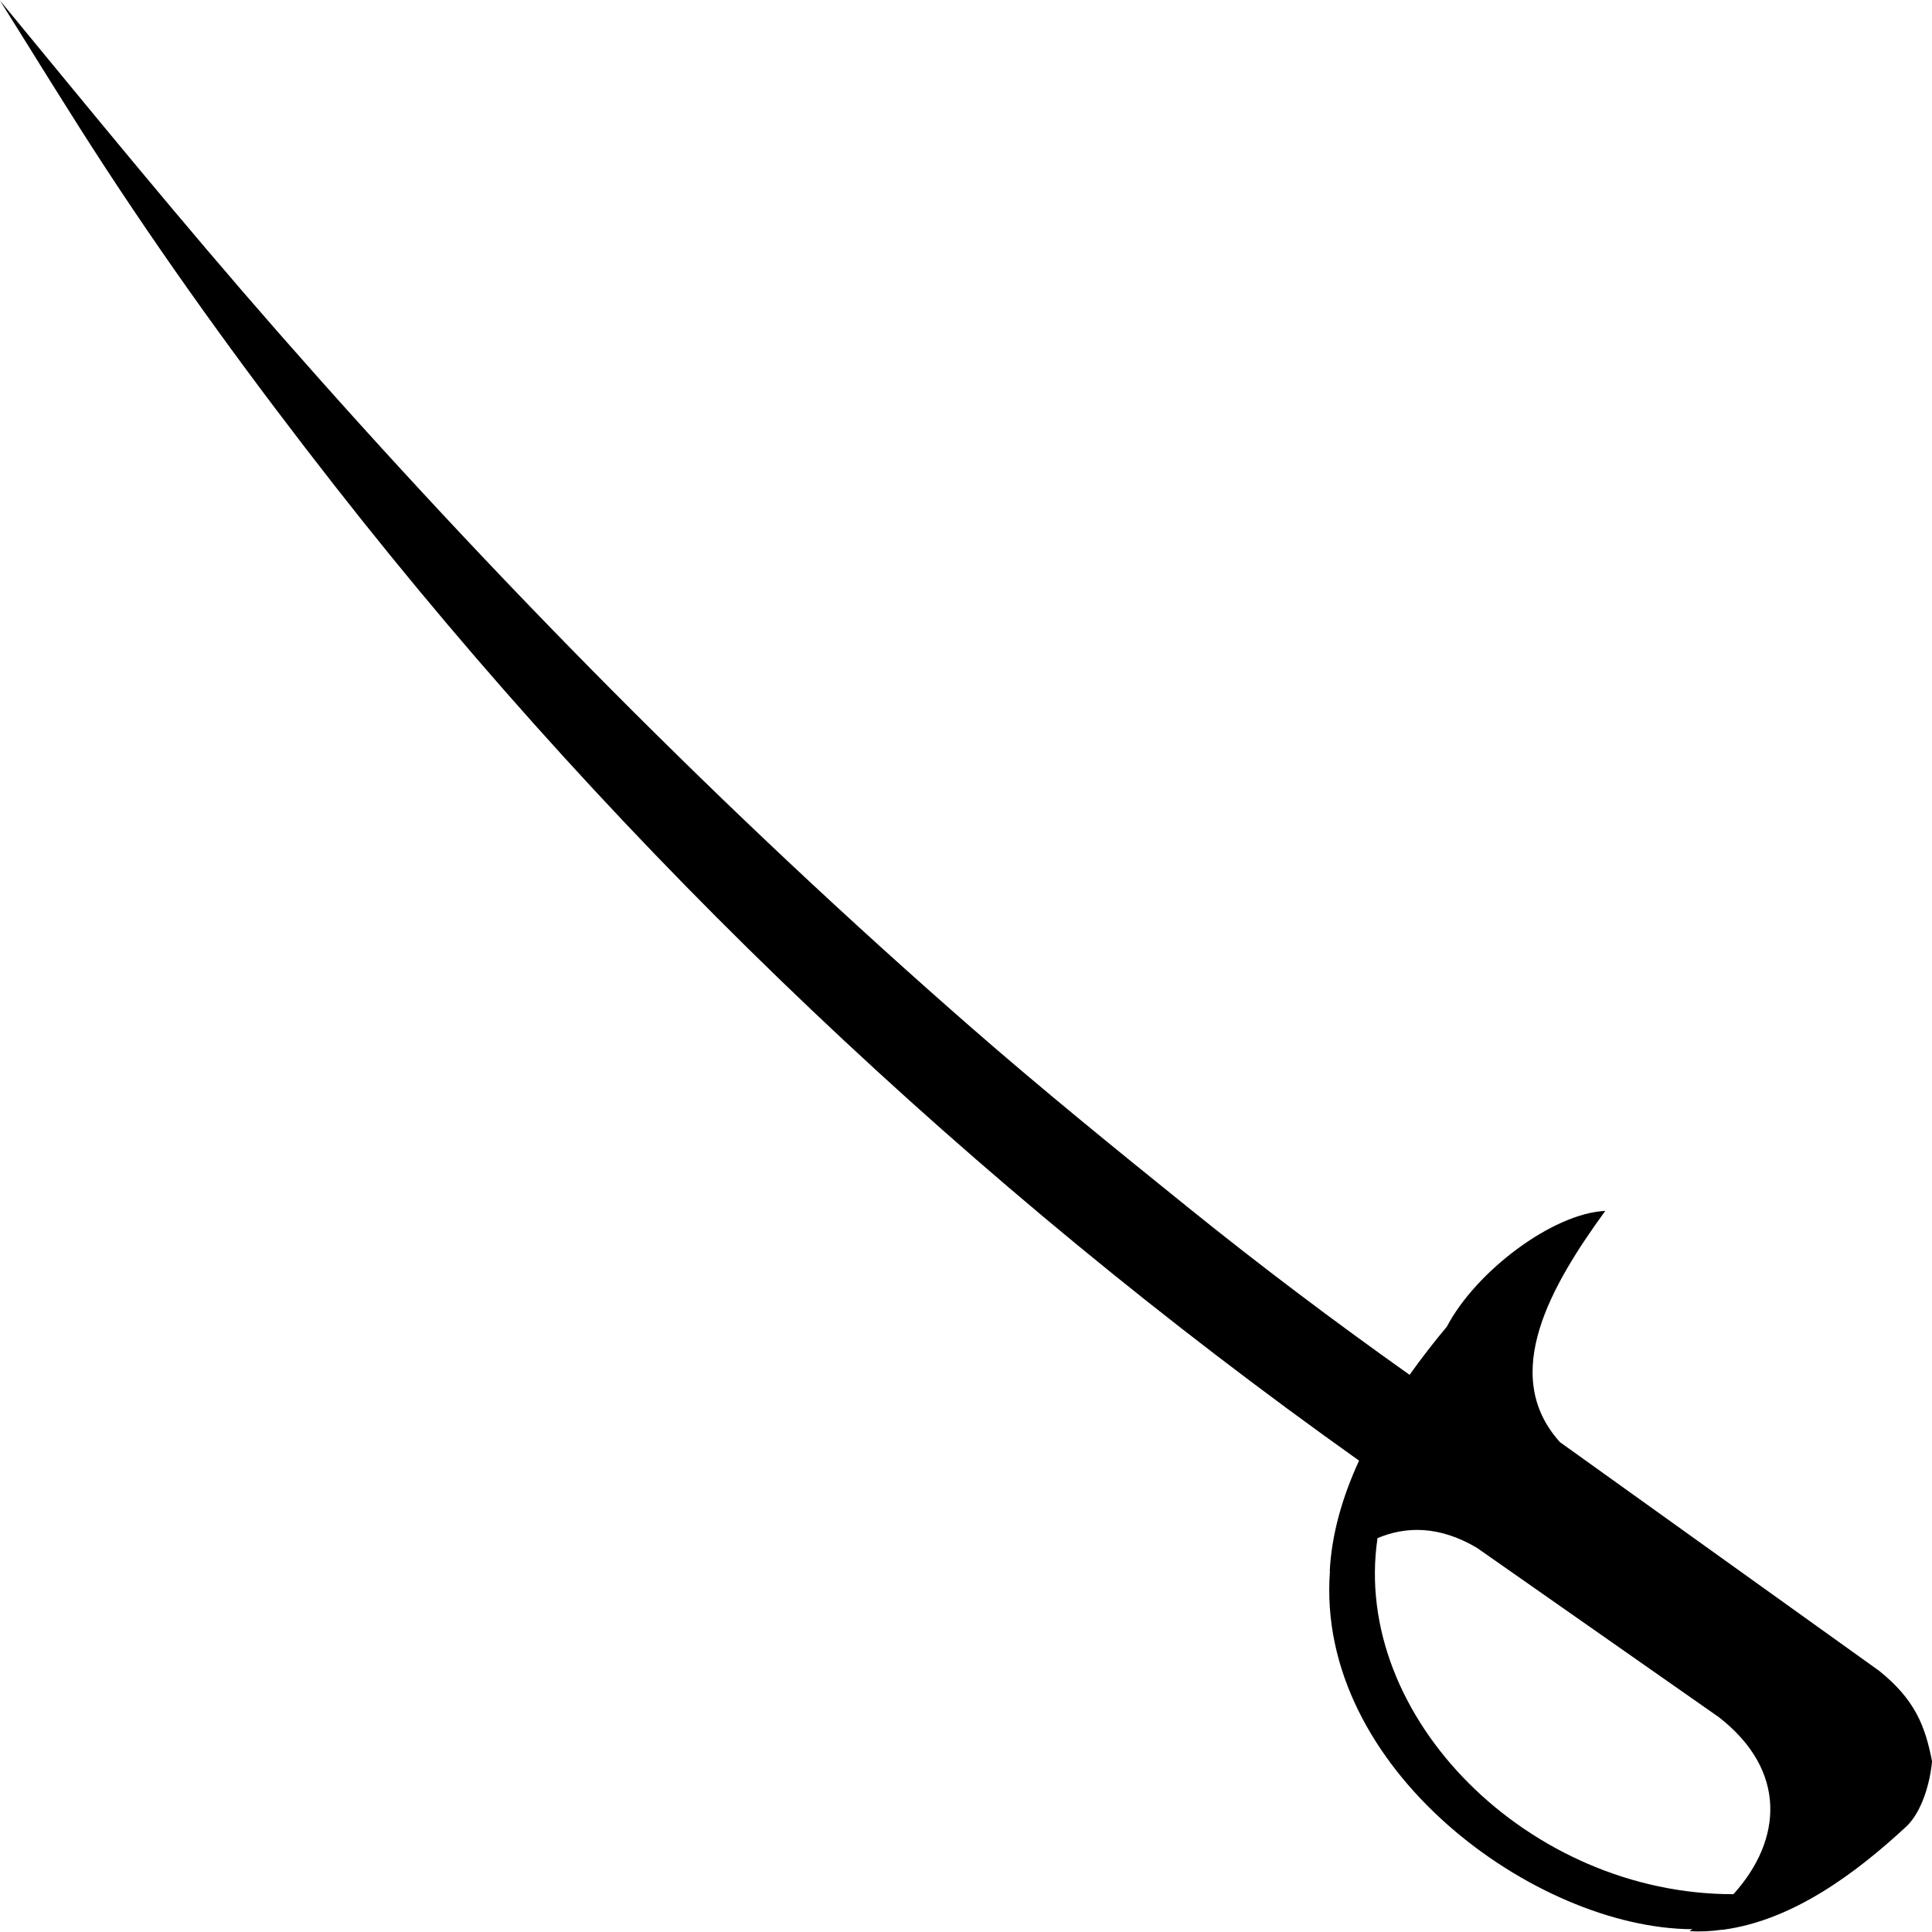 <?xml version="1.0" ?><svg height="512" id="svg2" style="fill-rule:evenodd;stroke-width:0.501;stroke-linejoin:bevel;overflow:visible" version="1.1" viewBox="0 0 409.6 409.6" width="512" xmlns="http://www.w3.org/2000/svg" xmlns:cc="http://creativecommons.org/ns#" xmlns:dc="http://purl.org/dc/elements/1.1/" xmlns:rdf="http://www.w3.org/1999/02/22-rdf-syntax-ns#" xmlns:svg="http://www.w3.org/2000/svg"><defs id="defs4"><marker id="DefaultArrow2" markerHeight="1" markerUnits="strokeWidth" markerWidth="1" orient="auto" style="overflow:visible" viewBox="0 0 1 1"><g id="g7" transform="scale(0.009,0.009)"><path d="M -9,54 -9,-54 117,0 z" id="path9"/></g></marker><marker id="DefaultArrow3" markerHeight="1" markerUnits="strokeWidth" markerWidth="1" orient="auto" style="overflow:visible" viewBox="0 0 1 1"><g id="g12" transform="scale(0.009,0.009)"><path d="M -27,54 -9,0 -27,-54 135,0 z" id="path14"/></g></marker><marker id="DefaultArrow4" markerHeight="1" markerUnits="strokeWidth" markerWidth="1" orient="auto" style="overflow:visible" viewBox="0 0 1 1"><g id="g17" transform="scale(0.009,0.009)"><path d="m -9,0 0,-45 c 0,-6.708 11.808,-11.58 18,-9 l 108,45 c 3.916,1.631 9,4.758 9,9 0,4.242 -5.084,7.369 -9,9 L 9,54 C 2.808,56.58 -9,51.708 -9,45 z" id="path19"/></g></marker><marker id="DefaultArrow5" markerHeight="1" markerUnits="strokeWidth" markerWidth="1" orient="auto" style="overflow:visible" viewBox="0 0 1 1"><g id="g22" transform="scale(0.009,0.009)"><path d="M -54,0 C -54,29.807 -29.807,54 0,54 29.807,54 54,29.807 54,0 54,-29.807 29.807,-54 0,-54 -29.807,-54 -54,-29.807 -54,0 z" id="path24"/></g></marker><marker id="DefaultArrow6" markerHeight="1" markerUnits="strokeWidth" markerWidth="1" orient="auto" style="overflow:visible" viewBox="0 0 1 1"><g id="g27" transform="scale(0.009,0.009)"><path d="M -63,0 0,63 63,0 0,-63 z" id="path29"/></g></marker><marker id="DefaultArrow7" markerHeight="1" markerUnits="strokeWidth" markerWidth="1" orient="auto" style="overflow:visible" viewBox="0 0 1 1"><g id="g32" transform="scale(0.009,0.009)"><path d="m 18,-54 90,0 L 63,0 108,54 18,54 -36,0 z" id="path34"/></g></marker><marker id="DefaultArrow8" markerHeight="1" markerUnits="strokeWidth" markerWidth="1" orient="auto" style="overflow:visible" viewBox="0 0 1 1"><g id="g37" transform="scale(0.009,0.009)"><path d="m -36,0 54,-54 36,0 -36,36 9,0 36,-36 36,0 -36,36 9,0 36,-36 36,0 -54,54 54,54 -36,0 -36,-36 -9,0 36,36 -36,0 -36,-36 -9,0 36,36 -36,0 z" id="path39"/></g></marker><marker id="DefaultArrow9" markerHeight="1" markerUnits="strokeWidth" markerWidth="1" orient="auto" style="overflow:visible" viewBox="0 0 1 1"><g id="g42" transform="scale(0.009,0.009)"><path d="M 0,45 -45,0 0,-45 45,0 z M 0,63 -63,0 0,-63 63,0 z" id="path44"/></g></marker><filter color-interpolation-filters="sRGB" id="StainedFilter"><feBlend id="feBlend47" in="SourceGraphic" in2="BackgroundImage" mode="multiply" result="blend"/><feComposite id="feComposite49" in="blend" in2="SourceAlpha" operator="in" result="comp"/></filter><filter color-interpolation-filters="sRGB" id="BleachFilter"><feBlend id="feBlend52" in="SourceGraphic" in2="BackgroundImage" mode="screen" result="blend"/><feComposite id="feComposite54" in="blend" in2="SourceAlpha" operator="in" result="comp"/></filter><filter color-interpolation-filters="sRGB" id="InvertTransparencyBitmapFilter"><feComponentTransfer id="feComponentTransfer57"><feFuncR amplitude="1.055" exponent=".417" id="feFuncR59" offset="-0.055" type="gamma"/><feFuncG amplitude="1.055" exponent=".417" id="feFuncG61" offset="-0.055" type="gamma"/><feFuncB amplitude="1.055" exponent=".417" id="feFuncB63" offset="-0.055" type="gamma"/></feComponentTransfer><feComponentTransfer id="feComponentTransfer65"><feFuncR id="feFuncR67" intercept="1" slope="-1" type="linear"/><feFuncG id="feFuncG69" intercept="1" slope="-1" type="linear"/><feFuncB id="feFuncB71" intercept="1" slope="-1" type="linear"/><feFuncA id="feFuncA73" intercept="0" slope="1" type="linear"/></feComponentTransfer><feComponentTransfer id="feComponentTransfer75"><feFuncR amplitude="1" exponent="2.4" id="feFuncR77" offset="0" type="gamma"/><feFuncG amplitude="1" exponent="2.4" id="feFuncG79" offset="0" type="gamma"/><feFuncB amplitude="1" exponent="2.4" id="feFuncB81" offset="0" type="gamma"/></feComponentTransfer></filter></defs><g id="g3026" transform="matrix(11.37,0,0,11.37,-656.577,-247.19)"><path d="m 89.25,57.75 c 0.018,-0.012 0.036,-0.024 0.053,-0.037 -2.925,-0.012 -7.035,-2.993 -6.758,-6.676 -0.002,0.002 -0.003,0.003 -0.004,0.004 0.035,-0.694 0.235,-1.387 0.547,-2.065 C 75.907,43.87 69.421,37.74 63.994,30.807 62.496,28.893 61.05,26.915 59.719,24.88 c -0.677,-1.035 -1.315,-2.082 -1.972,-3.128 1.716,2.084 3.404,4.152 5.185,6.184 4.023,4.588 8.321,8.943 12.918,12.958 1.321,1.154 2.672,2.25 4.037,3.351 1.326,1.071 2.721,2.123 4.143,3.131 0.218,-0.306 0.451,-0.607 0.696,-0.9 0.538,-1.026 1.968,-2.11 2.953,-2.157 -1.003,1.381 -1.984,3.054 -0.844,4.313 l 5.953,4.265 c 0.661,0.532 0.857,1.023 0.984,1.688 -0.038,0.404 -0.187,0.929 -0.473,1.207 -0.964,0.895 -2.135,1.756 -3.417,1.93 -0.007,10e-4 -0.013,0.002 -0.021,0 -0.201,0.03 -0.405,0.039 -0.611,0.028 z m 0.549,-3.989 -4.514,-3.16 c -0.708,-0.417 -1.328,-0.401 -1.853,-0.18 -0.493,3.338 2.828,6.646 6.637,6.639 0.921,-1.019 0.998,-2.311 -0.27,-3.299 z" id="path88" style="font-size:16px;fill:#000000;stroke:none;stroke-width:0.271;marker-start:none;marker-end:none;font-family:Times New Roman"/></g></svg>